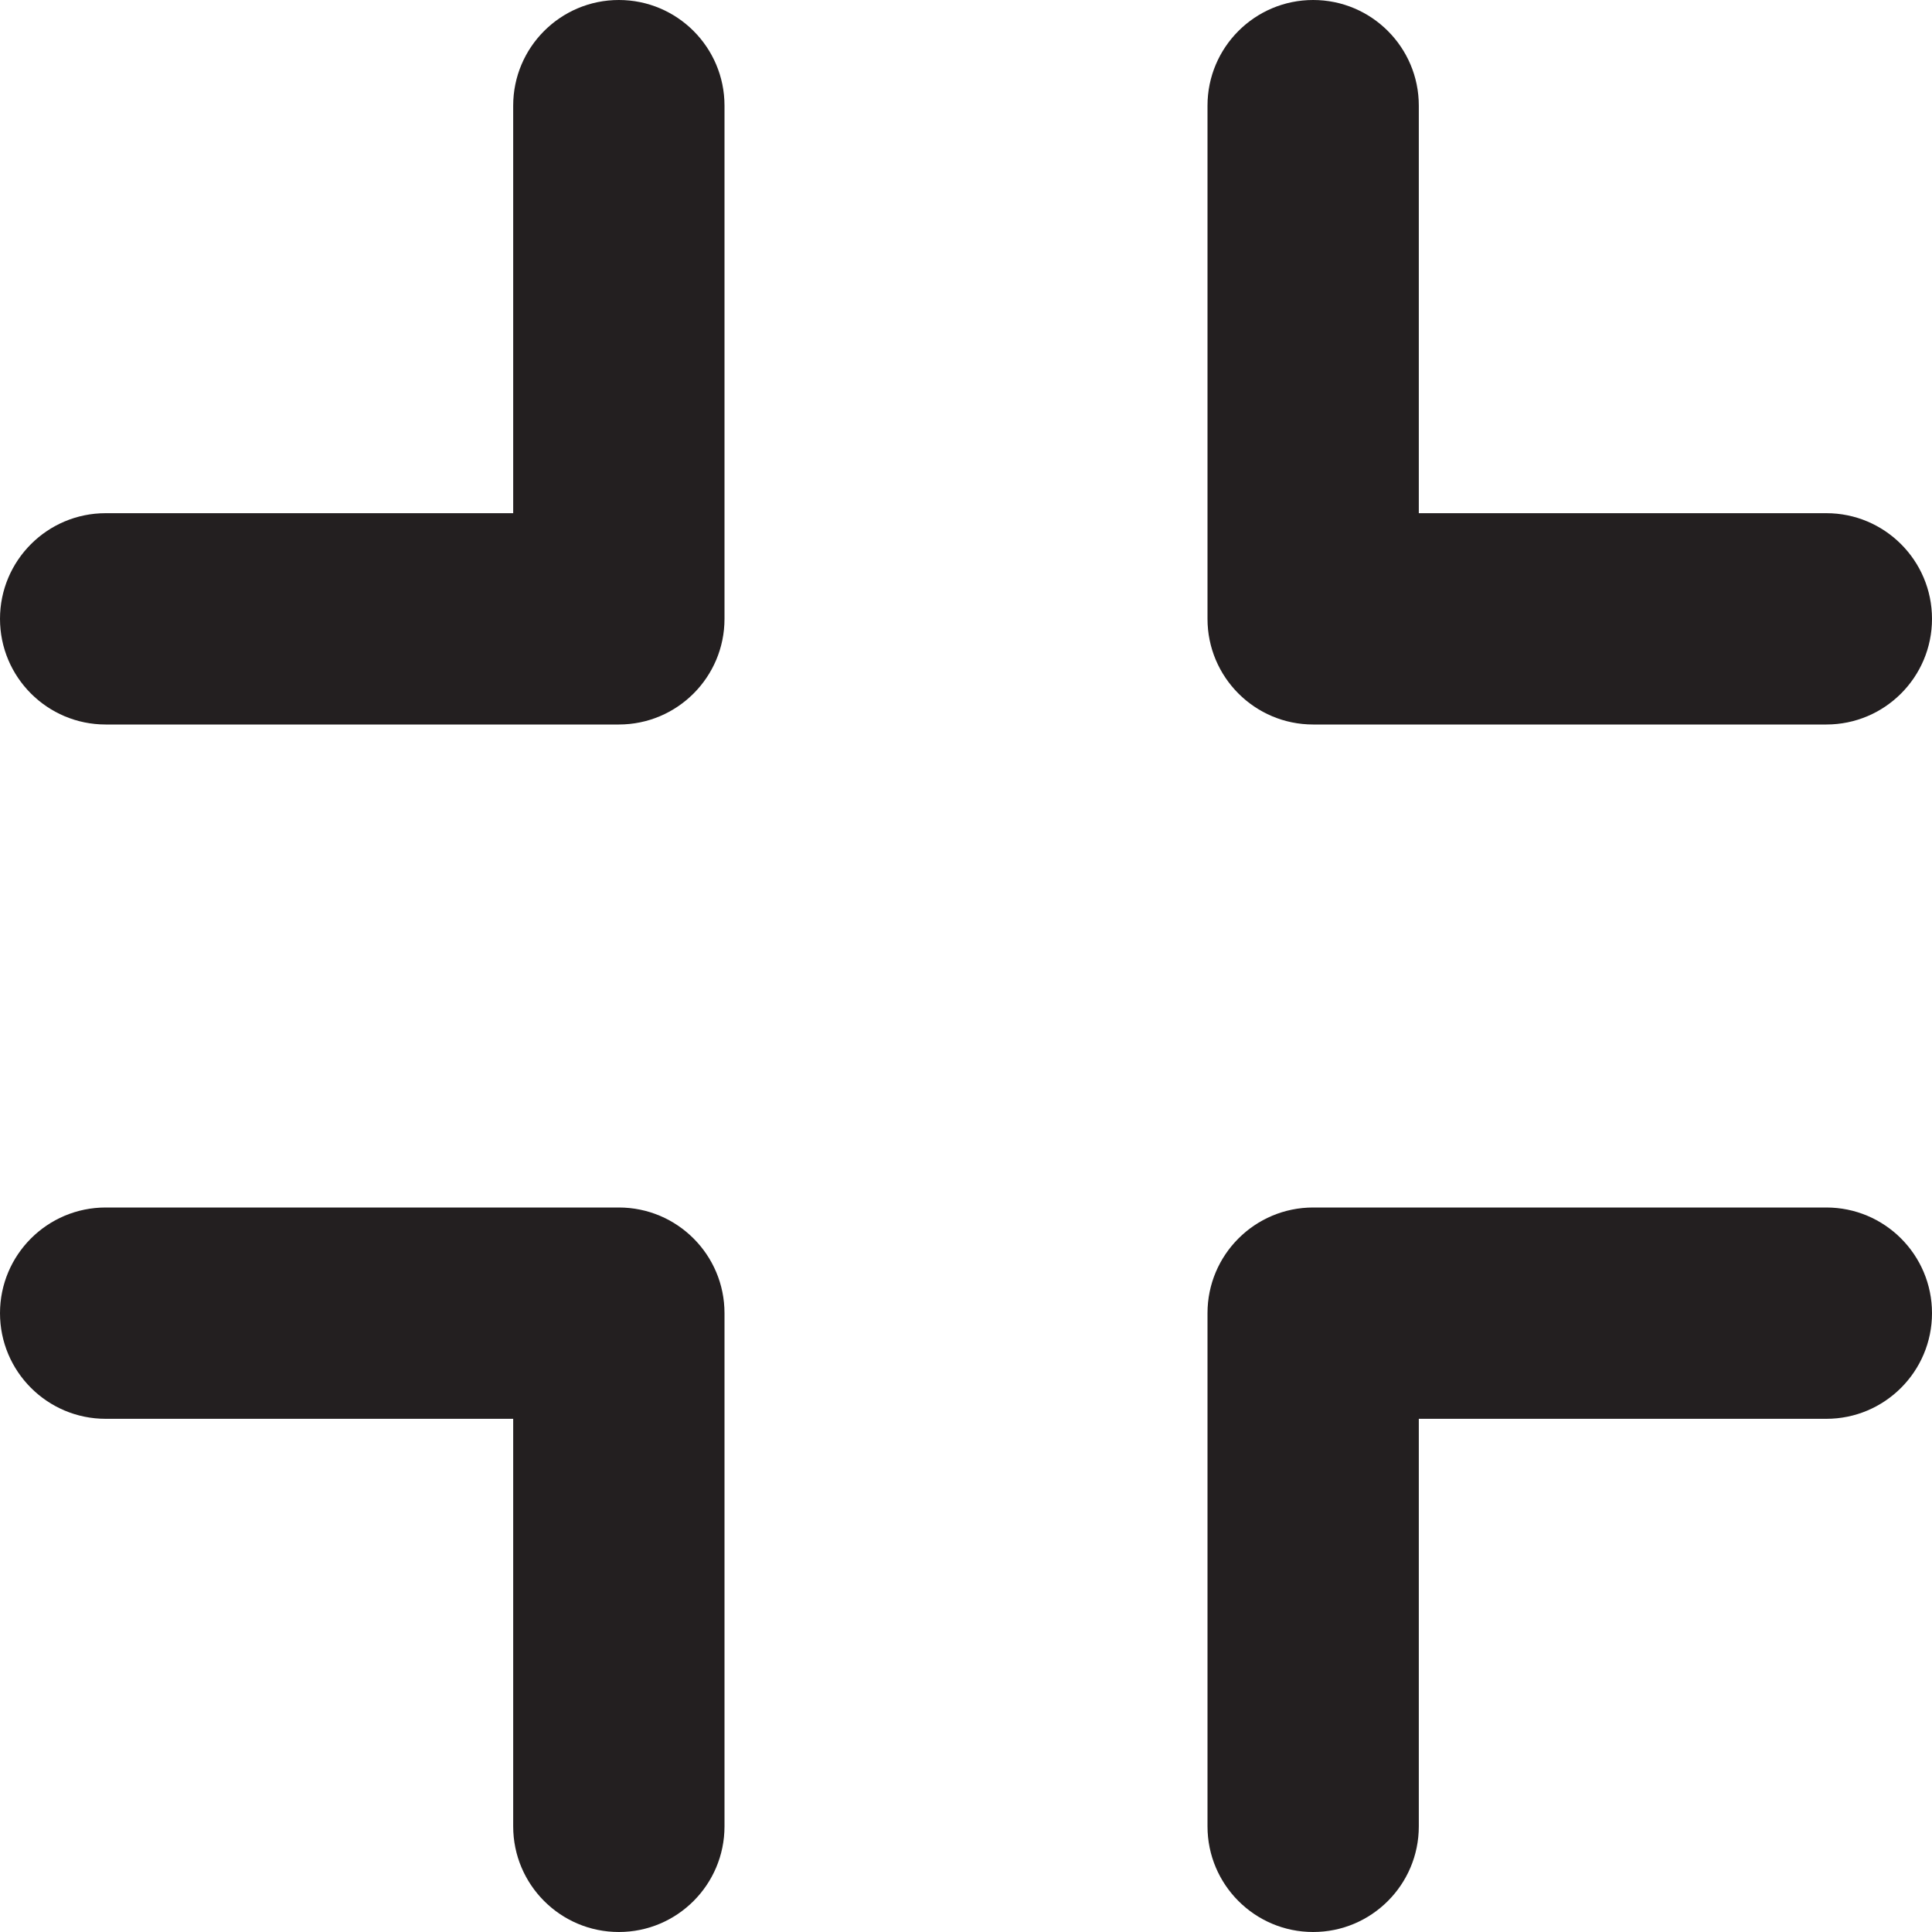 <?xml version="1.0" encoding="UTF-8"?><svg id="a" xmlns="http://www.w3.org/2000/svg" viewBox="0 0 16 16"><path d="m.875,6h4.25c.483,0,.875-.392.875-.875V.875c0-.483-.392-.875-.875-.875s-.875.392-.875.875v3.375H.875c-.483,0-.875.392-.875.875s.392.875.875.875Z" style="fill:#231f20;"/><path d="m15.125,4.25h-3.375V.875c0-.483-.392-.875-.875-.875s-.875.392-.875.875v4.25c0,.483.392.875.875.875h4.25c.483,0,.875-.392.875-.875s-.392-.875-.875-.875Z" style="fill:#231f20;"/><path d="m15.125,10h-4.25c-.483,0-.875.392-.875.875v4.25c0,.483.392.875.875.875s.875-.392.875-.875v-3.375h3.375c.483,0,.875-.392.875-.875s-.392-.875-.875-.875Z" style="fill:#231f20;"/><path d="m.875,11.75h3.375v3.375c0,.483.392.875.875.875s.875-.392.875-.875v-4.25c0-.483-.392-.875-.875-.875H.875c-.483,0-.875.392-.875.875s.392.875.875.875Z" style="fill:#231f20;"/></svg>